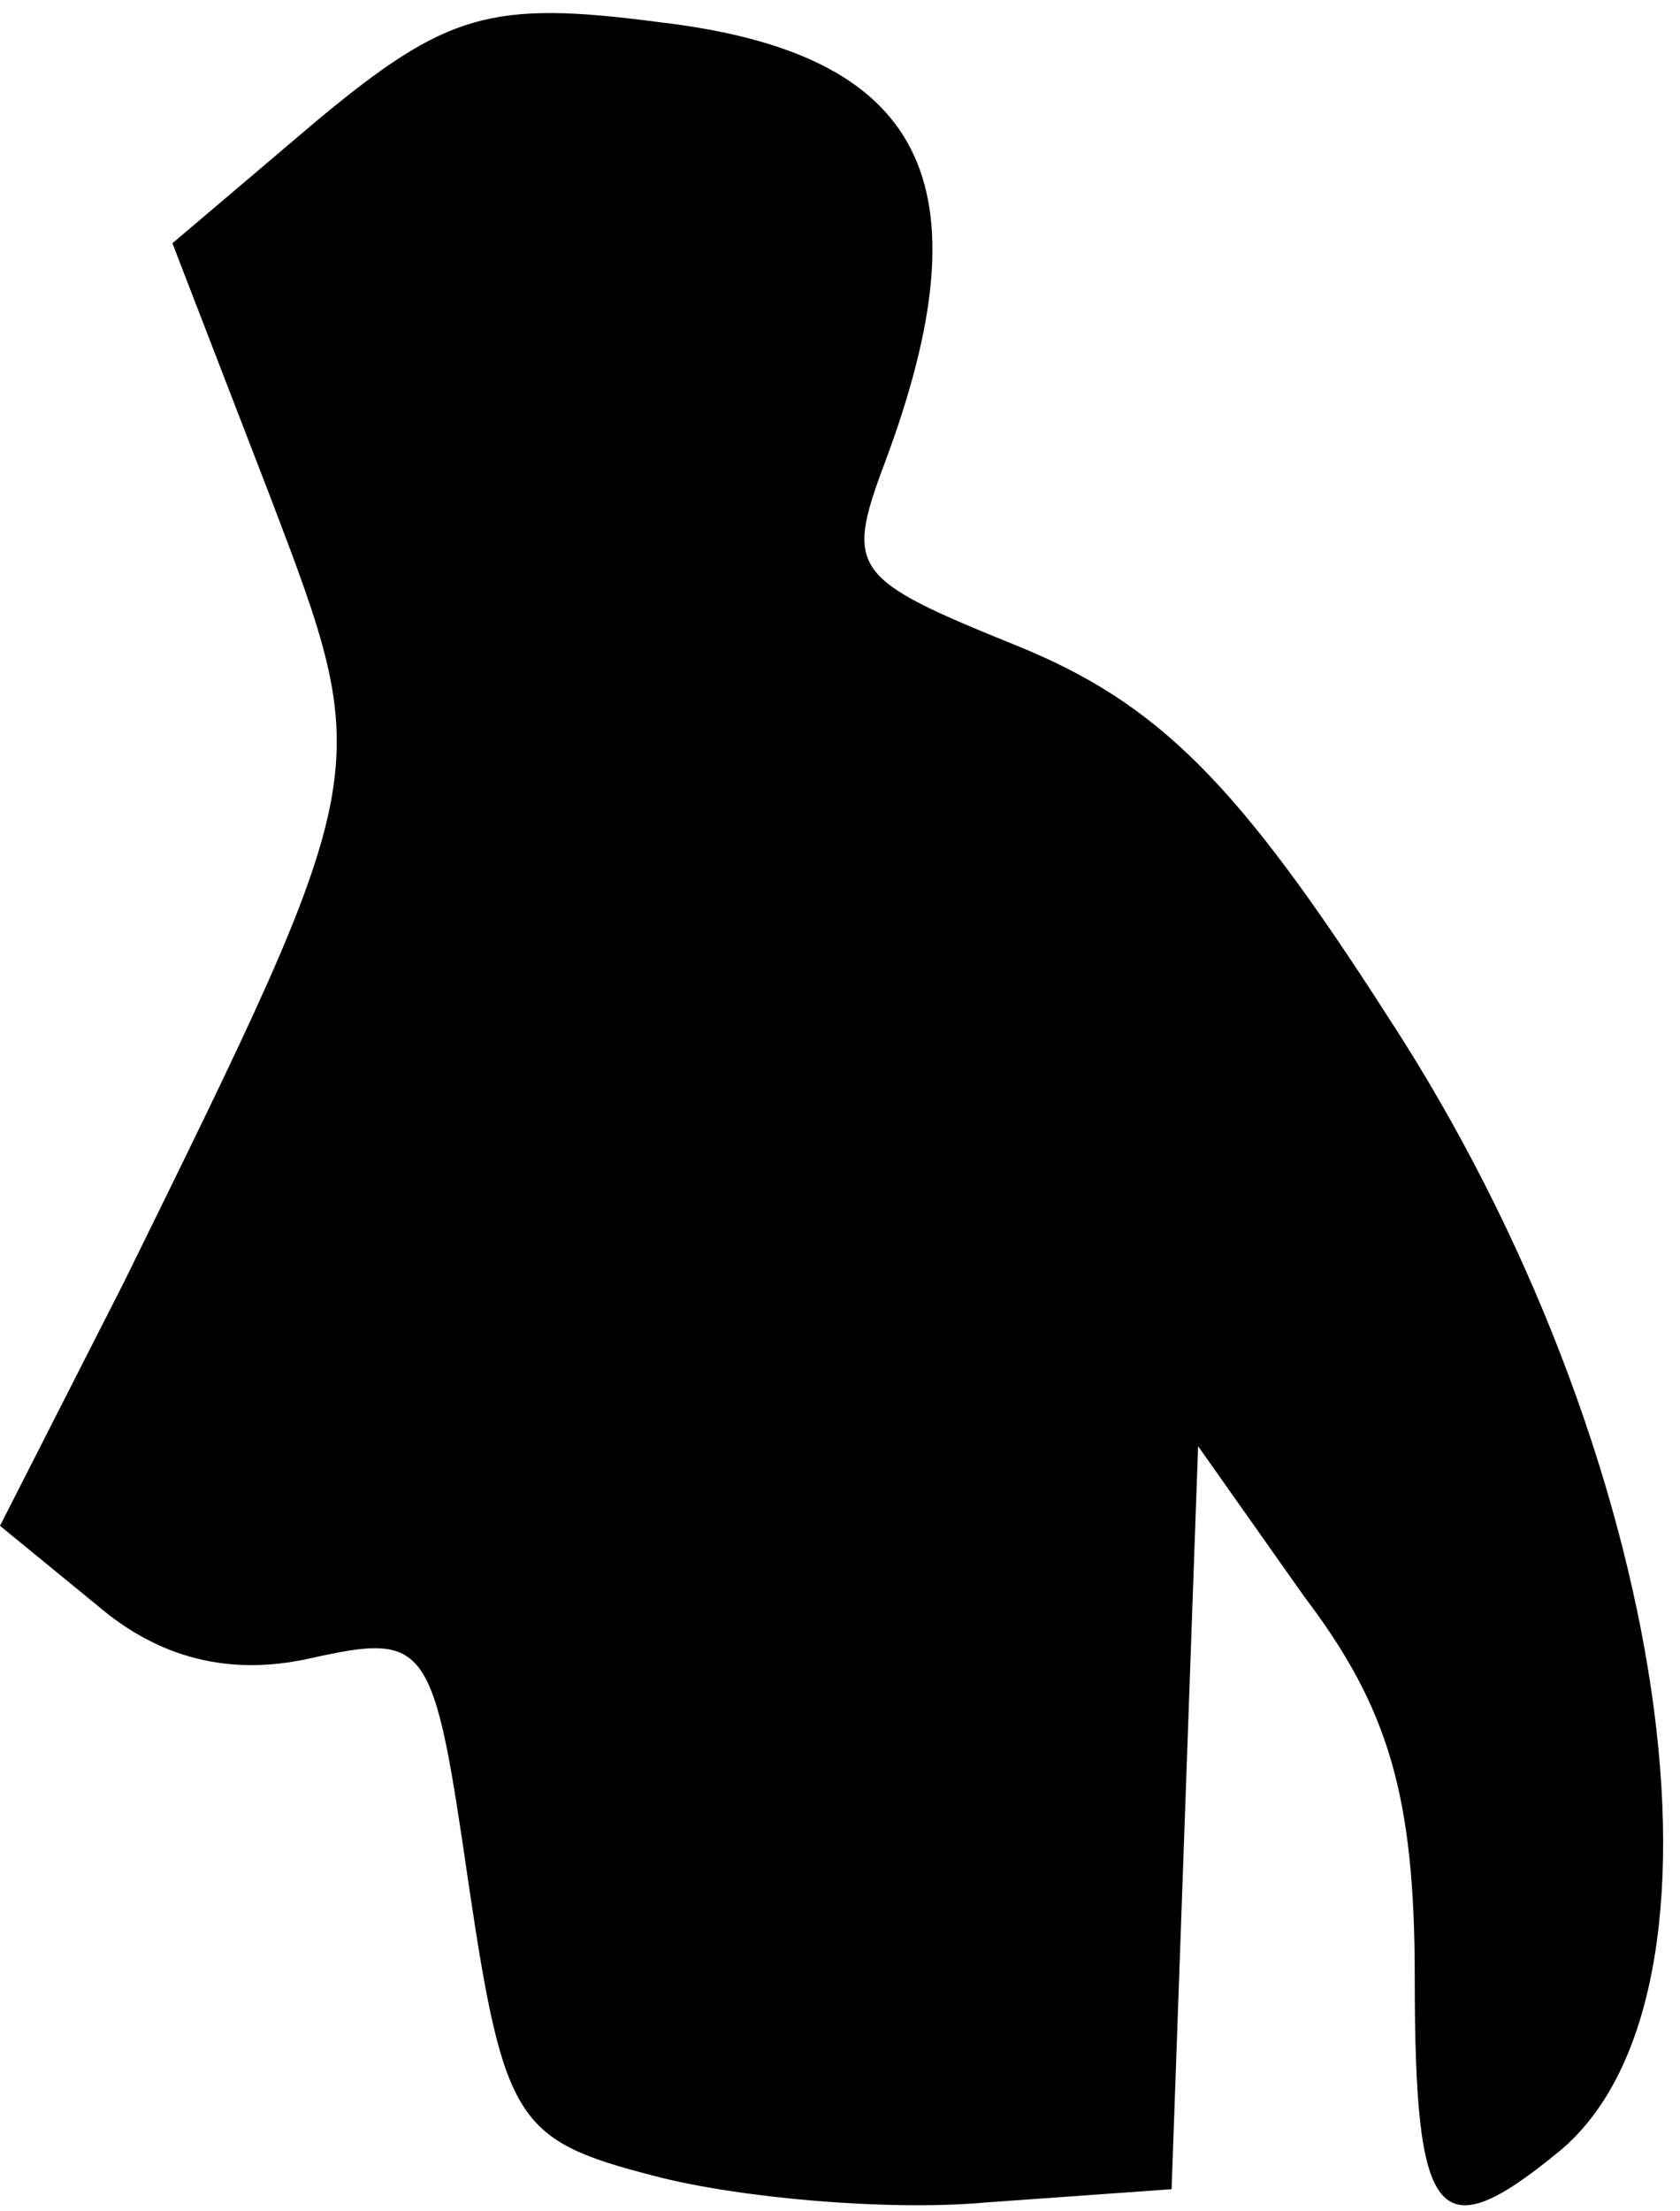 <?xml version="1.0" standalone="no"?>
<!DOCTYPE svg PUBLIC "-//W3C//DTD SVG 20010904//EN"
 "http://www.w3.org/TR/2001/REC-SVG-20010904/DTD/svg10.dtd">
<svg version="1.0" xmlns="http://www.w3.org/2000/svg"
 width="38pt" height="50pt" viewBox="0 0 38 50"
 preserveAspectRatio="xMidYMid meet">
<g transform="translate(0,50) scale(0.1,-0.1)"
fill="#000000" stroke="none">
<path fill="#000000" stroke="none" d="M72 473 l-33 -28 22 -57 c24 -63 24
-62 -33 -178 l-28 -55 22 -18 c14 -12 30 -16 48 -12 27 6 28 4 36 -51 8 -54
11 -58 42 -66 19 -5 53 -8 75 -6 l42 3 3 84 3 84 24 -34 c19 -25 25 -45 25
-86 0 -55 5 -62 32 -40 44 35 26 159 -38 257 -34 53 -52 71 -84 84 -37 15 -39
17 -30 41 24 64 9 93 -51 100 -38 5 -48 2 -77 -22z"/>
</g>
</svg>
